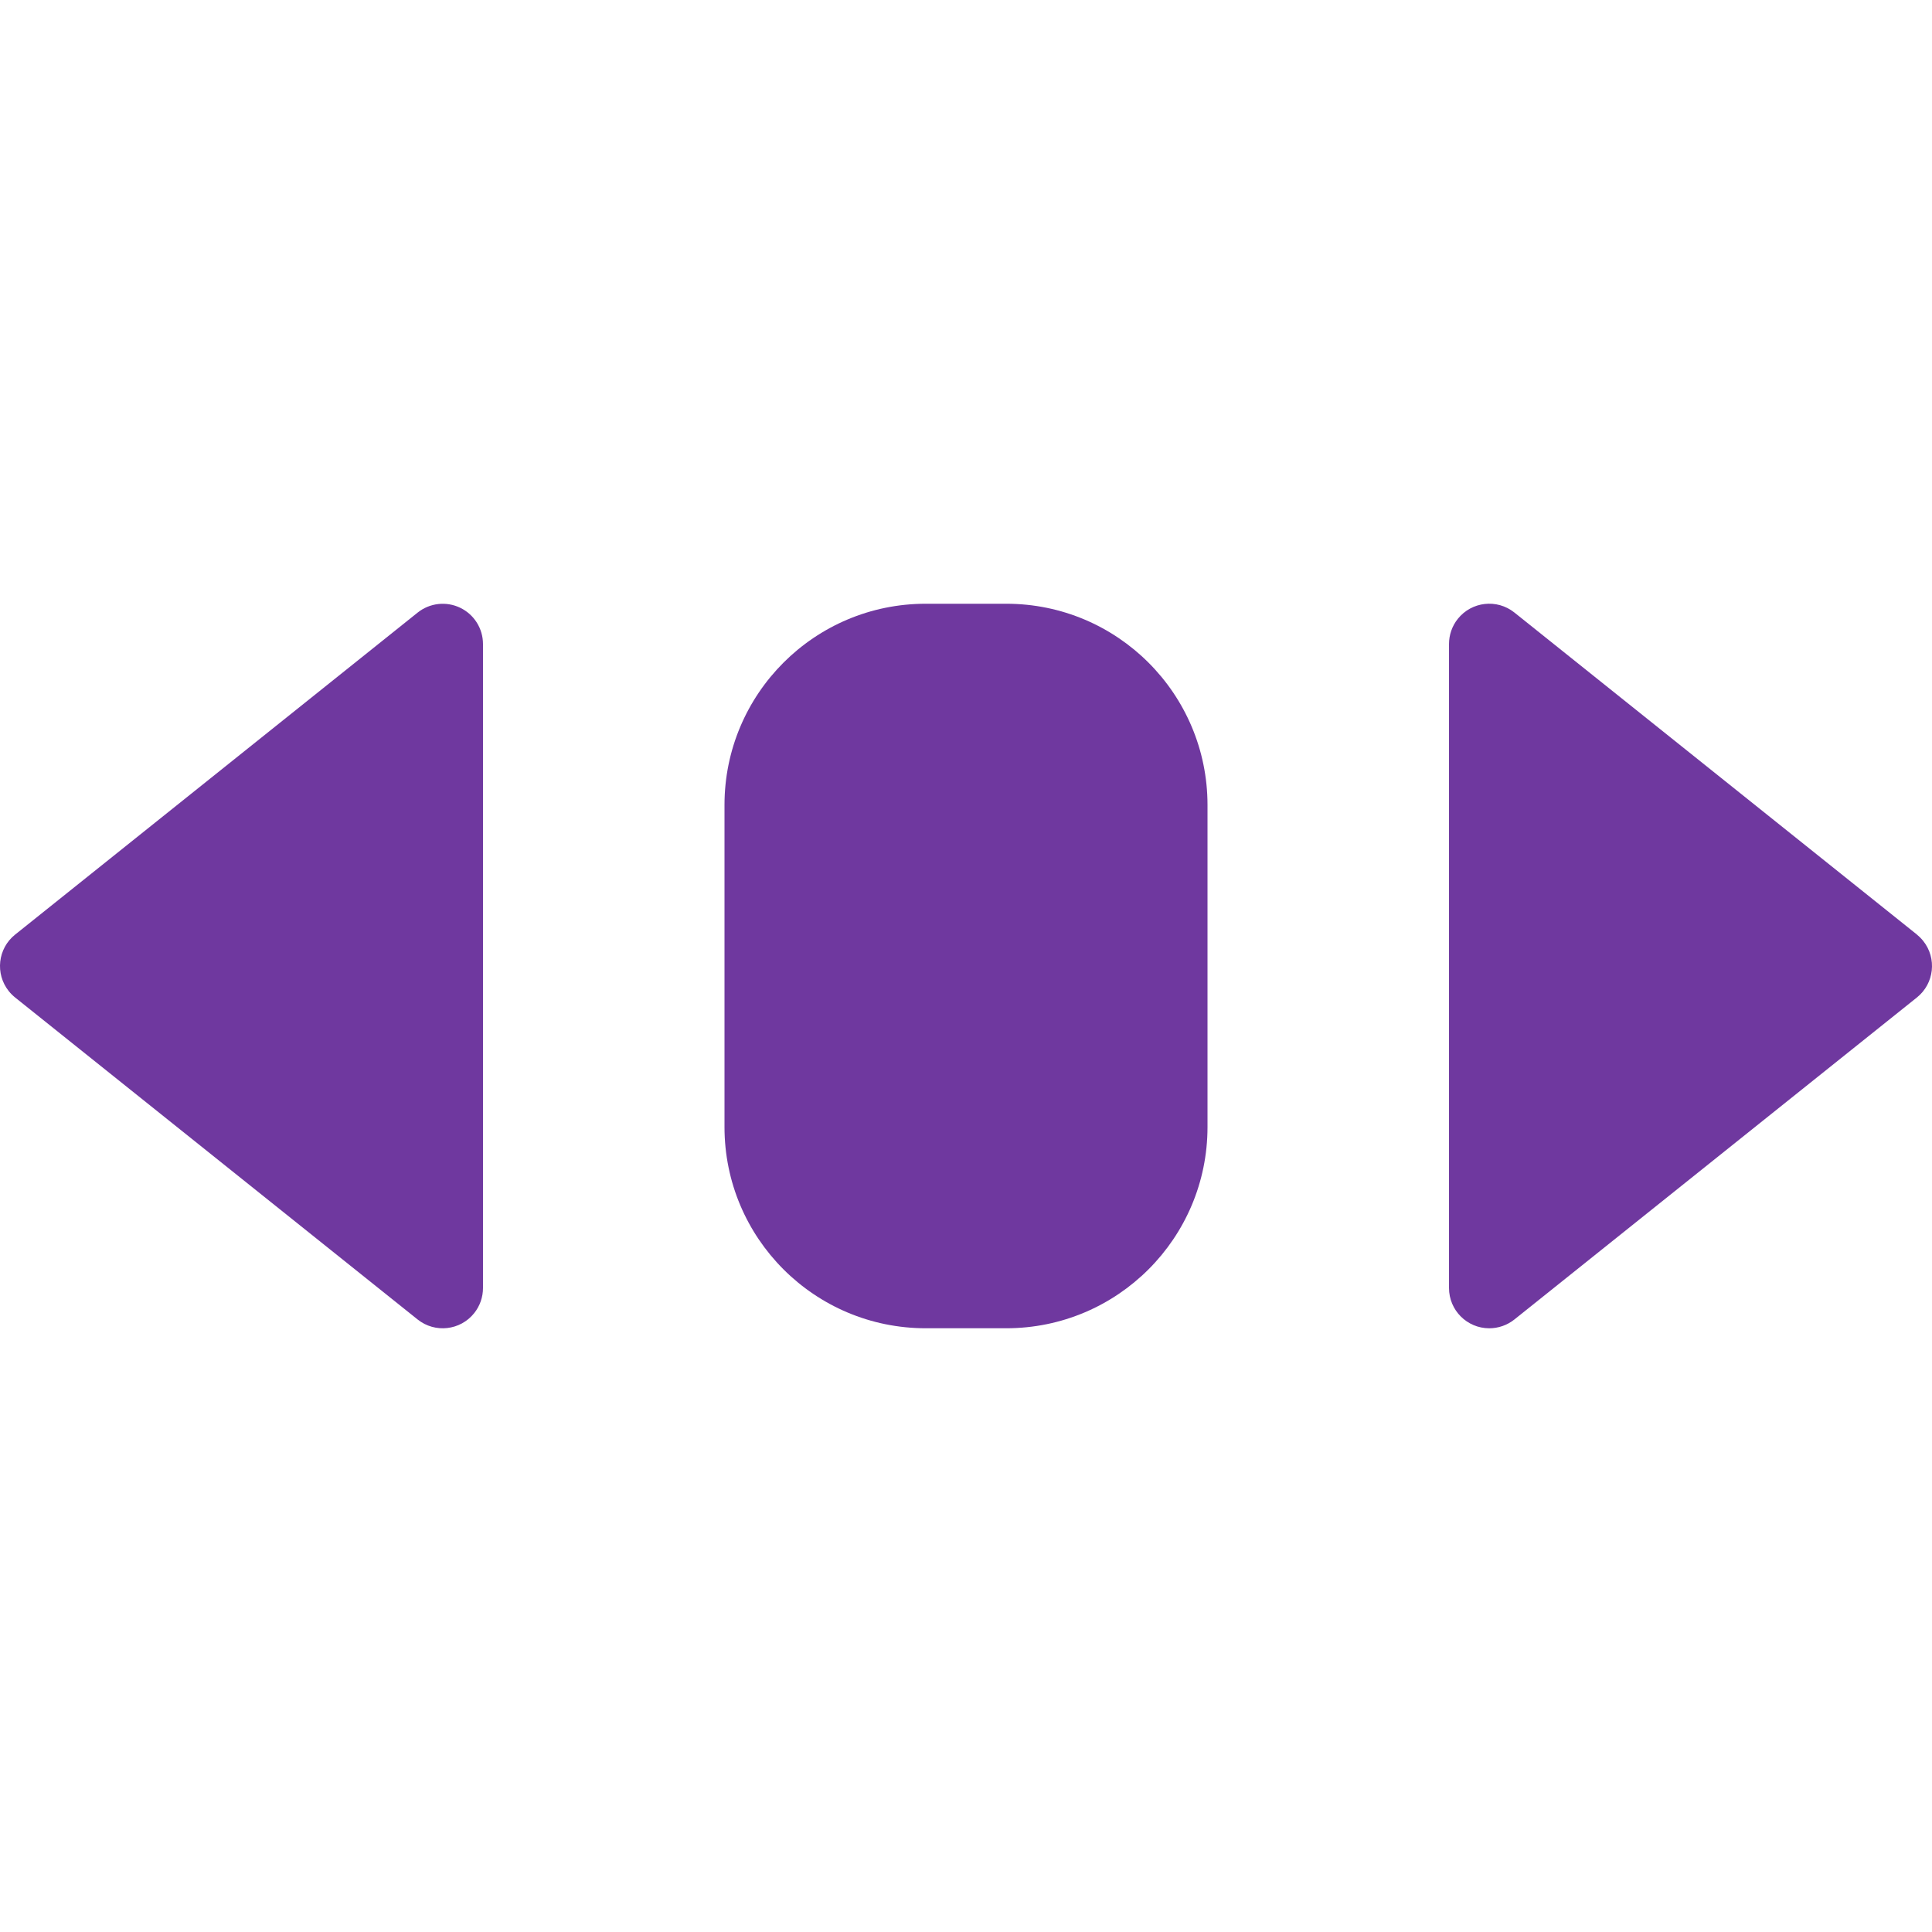 <?xml version="1.0" encoding="iso-8859-1"?>
<!-- Generator: Adobe Illustrator 19.0.0, SVG Export Plug-In . SVG Version: 6.00 Build 0)  -->
<svg version="1.1" id="Capa_1" xmlns="http://www.w3.org/2000/svg" xmlns:xlink="http://www.w3.org/1999/xlink" x="0px" y="0px"
	 viewBox="0 0 511.989 511.989" style="enable-background:new 0 0 511.989 511.989;" xml:space="preserve">
<path style="fill:#6f389f;" d="M245.328,159.995h21.333c29.455,0,53.333,23.878,53.333,53.333v85.333
	c0,29.455-23.878,53.333-53.333,53.333h-21.333c-29.455,0-53.333-23.878-53.333-53.333v-85.333
	C191.995,183.873,215.873,159.995,245.328,159.995z"/>
<g>
	<path style="fill:#6f389f;" d="M507.984,247.653L401.317,162.32c-4.603-3.676-11.315-2.924-14.991,1.679
		c-1.511,1.892-2.333,4.241-2.331,6.662v170.667c-0.003,5.891,4.769,10.669,10.661,10.673c2.421,0.001,4.77-0.821,6.662-2.331
		l106.667-85.333c4.601-3.679,5.348-10.391,1.669-14.992c-0.493-0.616-1.053-1.176-1.669-1.669V247.653z"/>
	<path style="fill:#6f389f;" d="M121.957,161.061c-3.695-1.778-8.082-1.28-11.285,1.28L4.005,247.675
		c-4.601,3.679-5.348,10.391-1.669,14.992c0.493,0.616,1.053,1.176,1.669,1.669l106.667,85.333
		c4.603,3.676,11.315,2.924,14.991-1.679c1.511-1.892,2.333-4.241,2.331-6.662V170.661
		C127.991,166.568,125.645,162.838,121.957,161.061z"/>
</g>
<g>
</g>
<g>
</g>
<g>
</g>
<g>
</g>
<g>
</g>
<g>
</g>
<g>
</g>
<g>
</g>
<g>
</g>
<g>
</g>
<g>
</g>
<g>
</g>
<g>
</g>
<g>
</g>
<g>
</g>
</svg>
